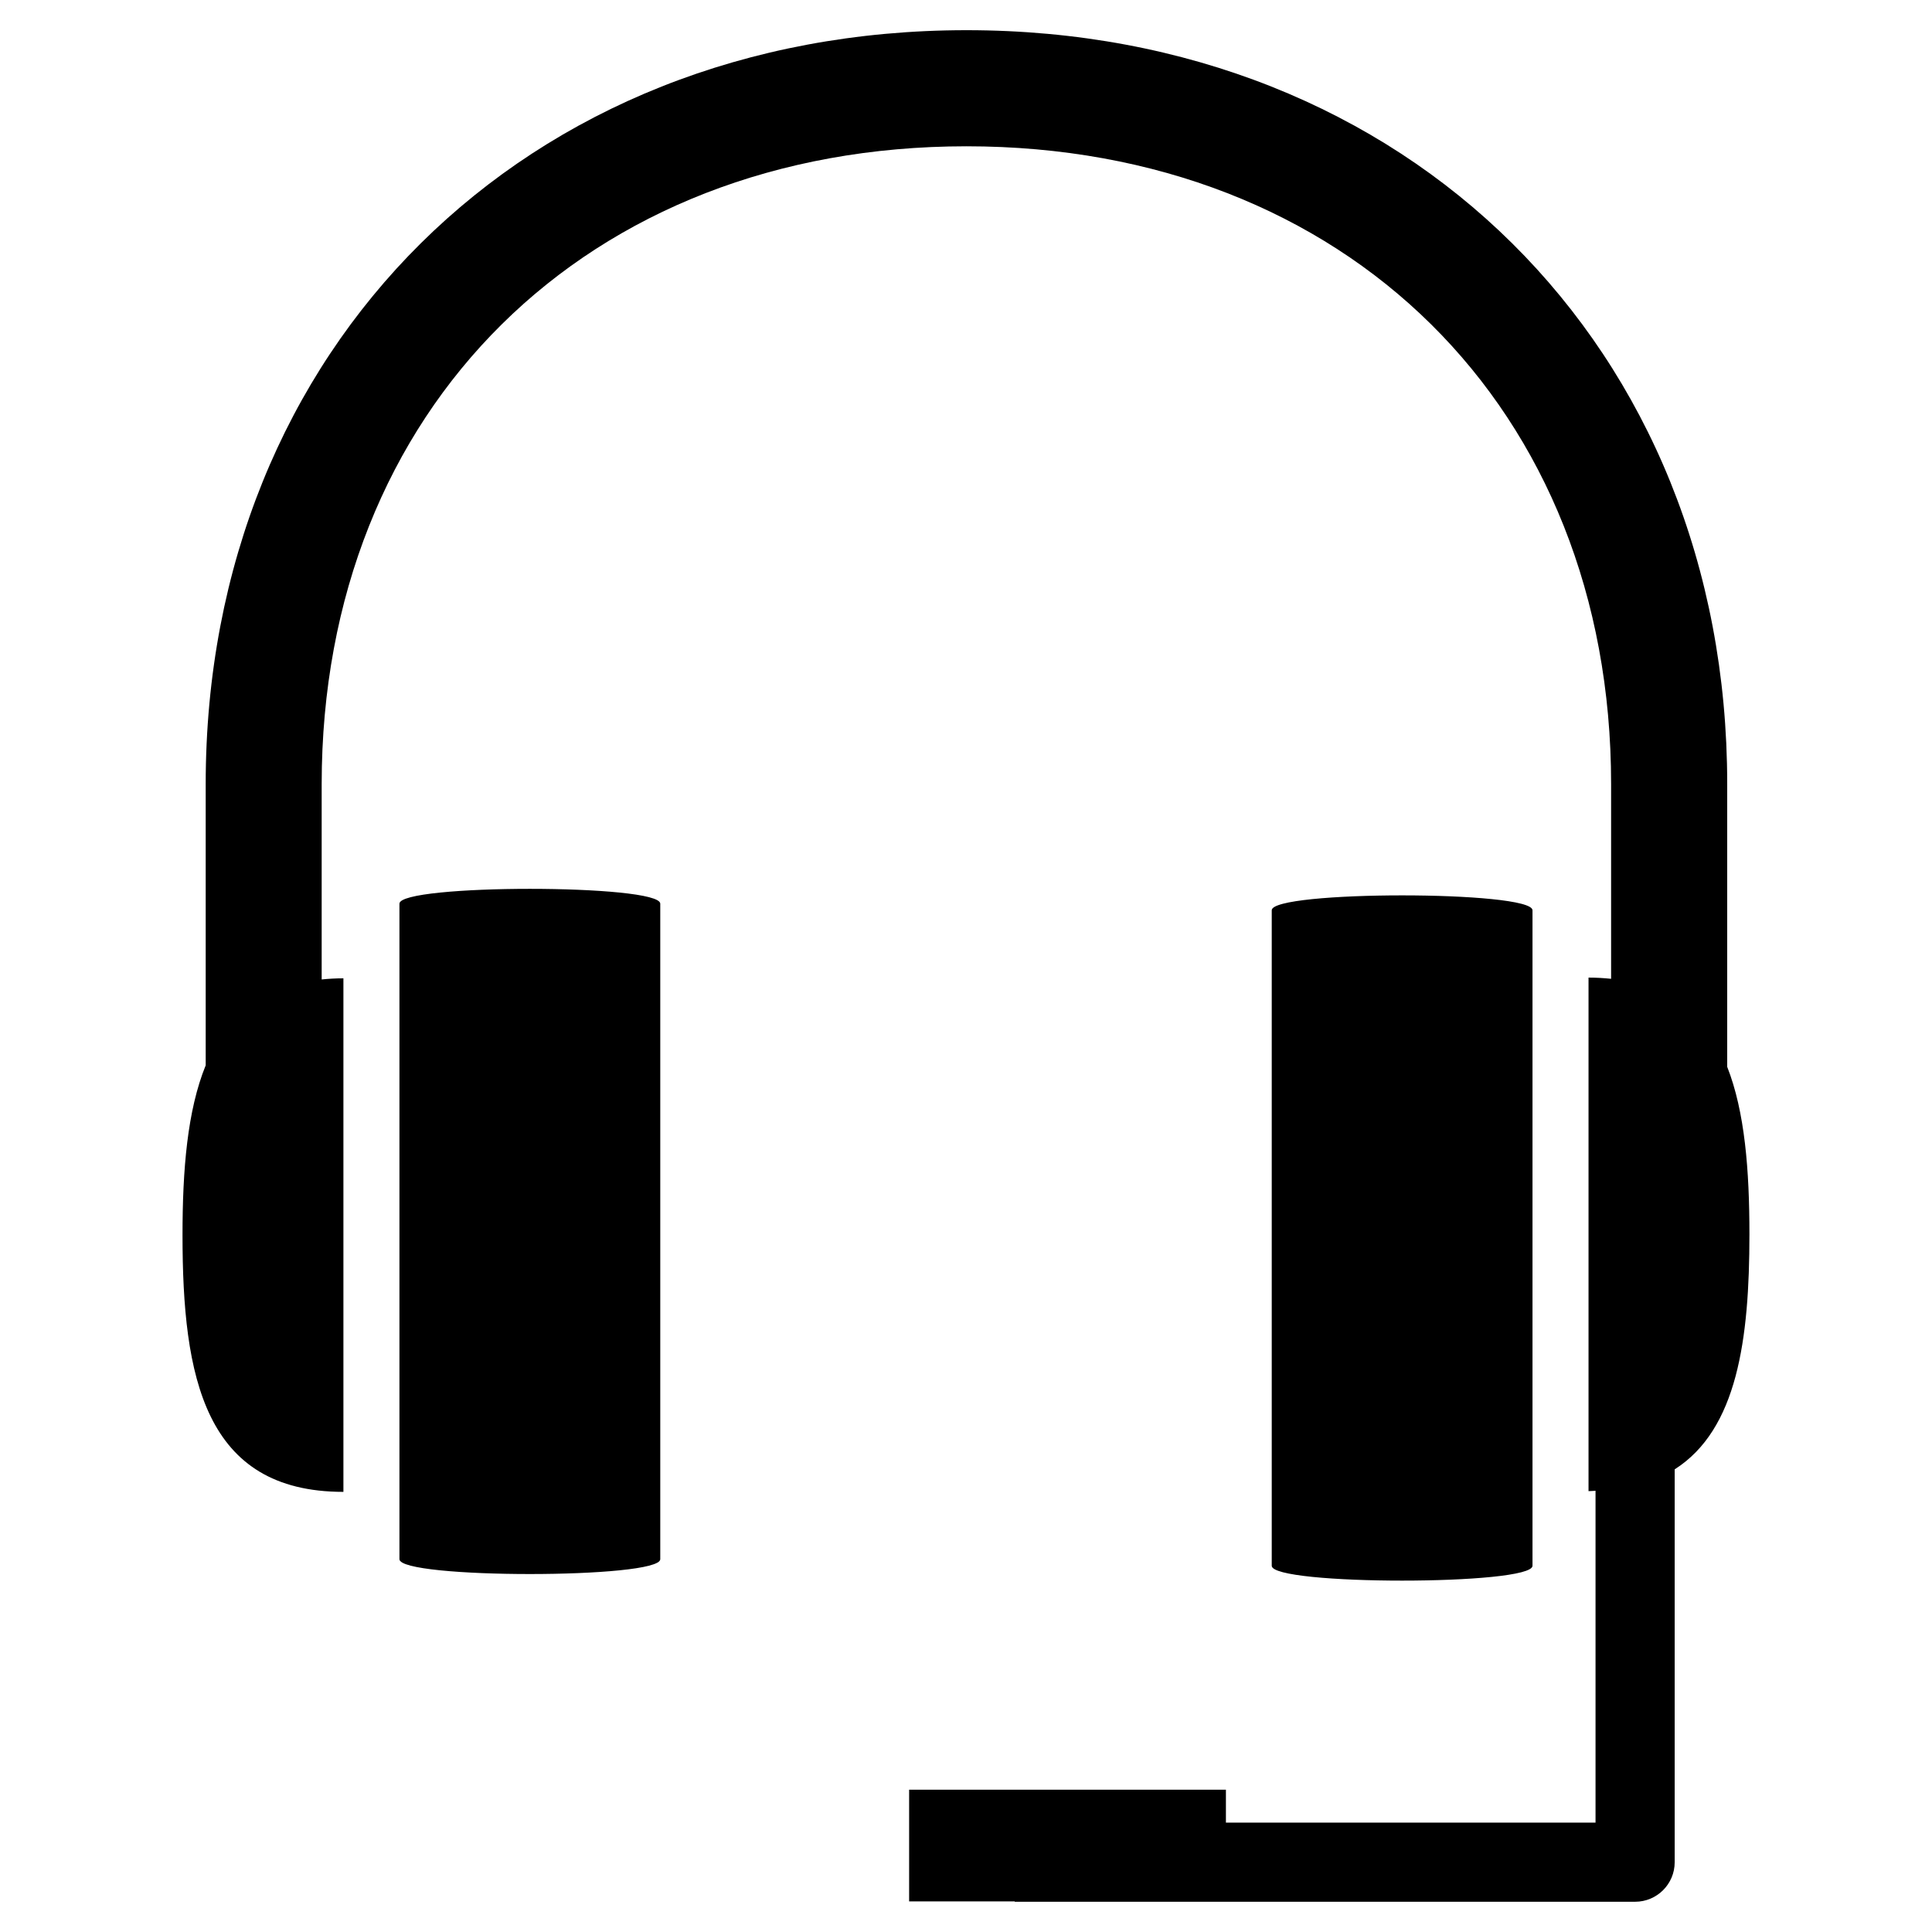 <?xml version='1.0' encoding='UTF-8'?>
<!-- Generator: Adobe Illustrator 16.0.0, SVG Export Plug-In . SVG Version: 6.00 Build 0)  -->
<!DOCTYPE svg PUBLIC "-//W3C//DTD SVG 1.1//EN" "http://www.w3.org/Graphics/SVG/1.1/DTD/svg11.dtd"><svg x='0px' y='0px' xml:space='preserve' id='Layer_1' height='32px' viewBox='0 0 32 32' xmlns='http://www.w3.org/2000/svg' xmlns:rdf='http://www.w3.org/1999/02/22-rdf-syntax-ns#' version='1.1' style='enable-background:new 0 0 32 32;' xmlns:cc='http://creativecommons.org/ns#' xmlns:dc='http://purl.org/dc/elements/1.1/' width='32px' xmlns:xlink='http://www.w3.org/1999/xlink'>
<path d='M25.383,25.934V15.077c0-0.329-4.319-0.329-4.319,0v10.857C21.063,26.262,25.383,26.262,25.383,25.934z M28.976,20.445
	c0-1.063-0.075-2.03-0.368-2.775v-4.684c0-7.235-5.299-12.486-12.599-12.486C8.707,0.5,3.407,5.751,3.407,12.986v4.659
	c-0.305,0.75-0.384,1.731-0.384,2.812c0,2.349,0.359,4.253,2.665,4.253v-8.506c-0.127,0-0.245,0.007-0.36,0.019v-3.236
	c0-6.22,4.392-10.564,10.68-10.564c6.287,0,10.677,4.344,10.677,10.564v3.225c-0.119-0.012-0.242-0.02-0.374-0.02v8.506
	c0.041,0,0.076-0.005,0.116-0.006v5.496h-6.122v-0.545h-5.247v1.85h1.749v0.006h10.276c0.361,0,0.655-0.293,0.655-0.654v-6.508
	C28.776,23.676,28.976,22.184,28.976,20.445z M6.616,14.968v10.857c0,0.328,4.32,0.328,4.32,0V14.968
	C10.936,14.64,6.616,14.64,6.616,14.968z'/>
</svg>
